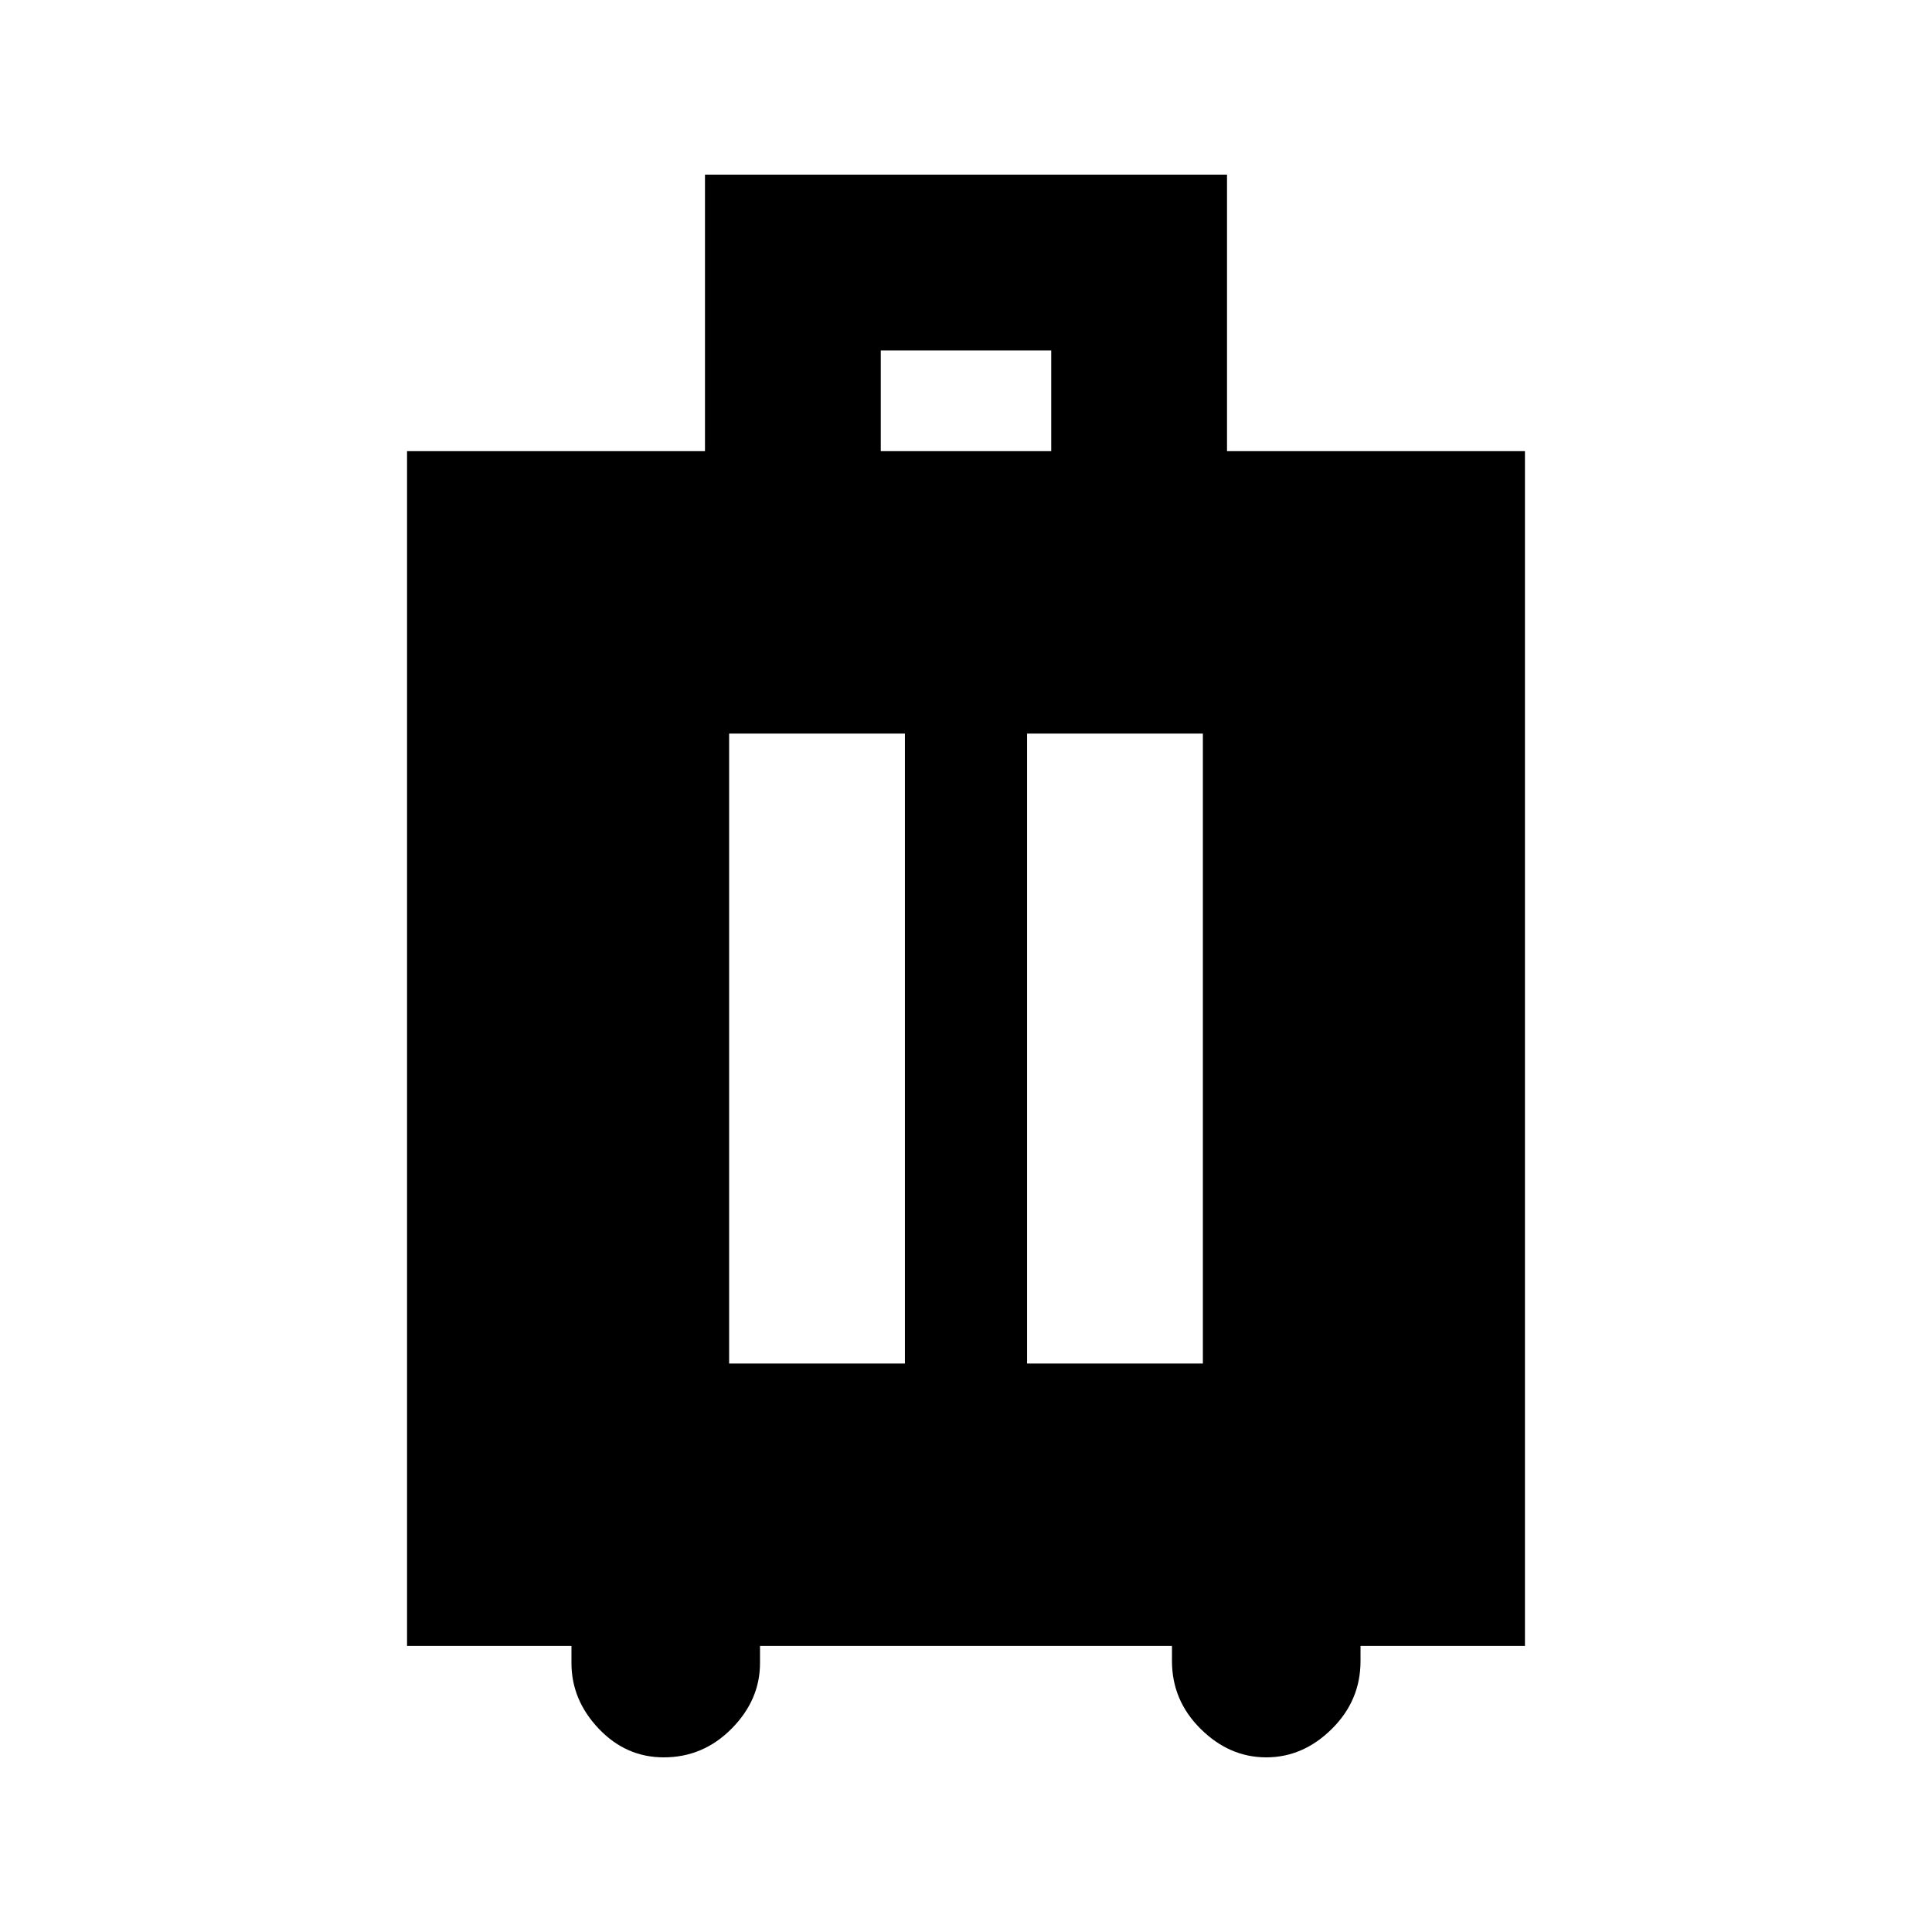 <svg xmlns="http://www.w3.org/2000/svg" height="20" viewBox="0 -960 960 960" width="20"><path d="M283.96-142.13h-81.7v-593.7H350.3v-137.39h259.4v137.39h148.04v593.7h-81.7v7.5q0 19.6-14.26 33.72-14.26 14.13-32.58 14.13-18.33 0-32.59-14.13-14.26-14.12-14.26-33.72v-7.5h-204.7v8.5q0 18.33-14.12 32.59-14.12 14.26-33.73 14.26-18.75 0-32.3-14.26-13.54-14.26-13.54-32.59v-8.5Zm78.34-140.35h87.35v-313H362.3v313Zm148.05 0h87.35v-313h-87.35v313Zm-72.7-453.35h84.7v-50.04h-84.7v50.04Z"/></svg>
